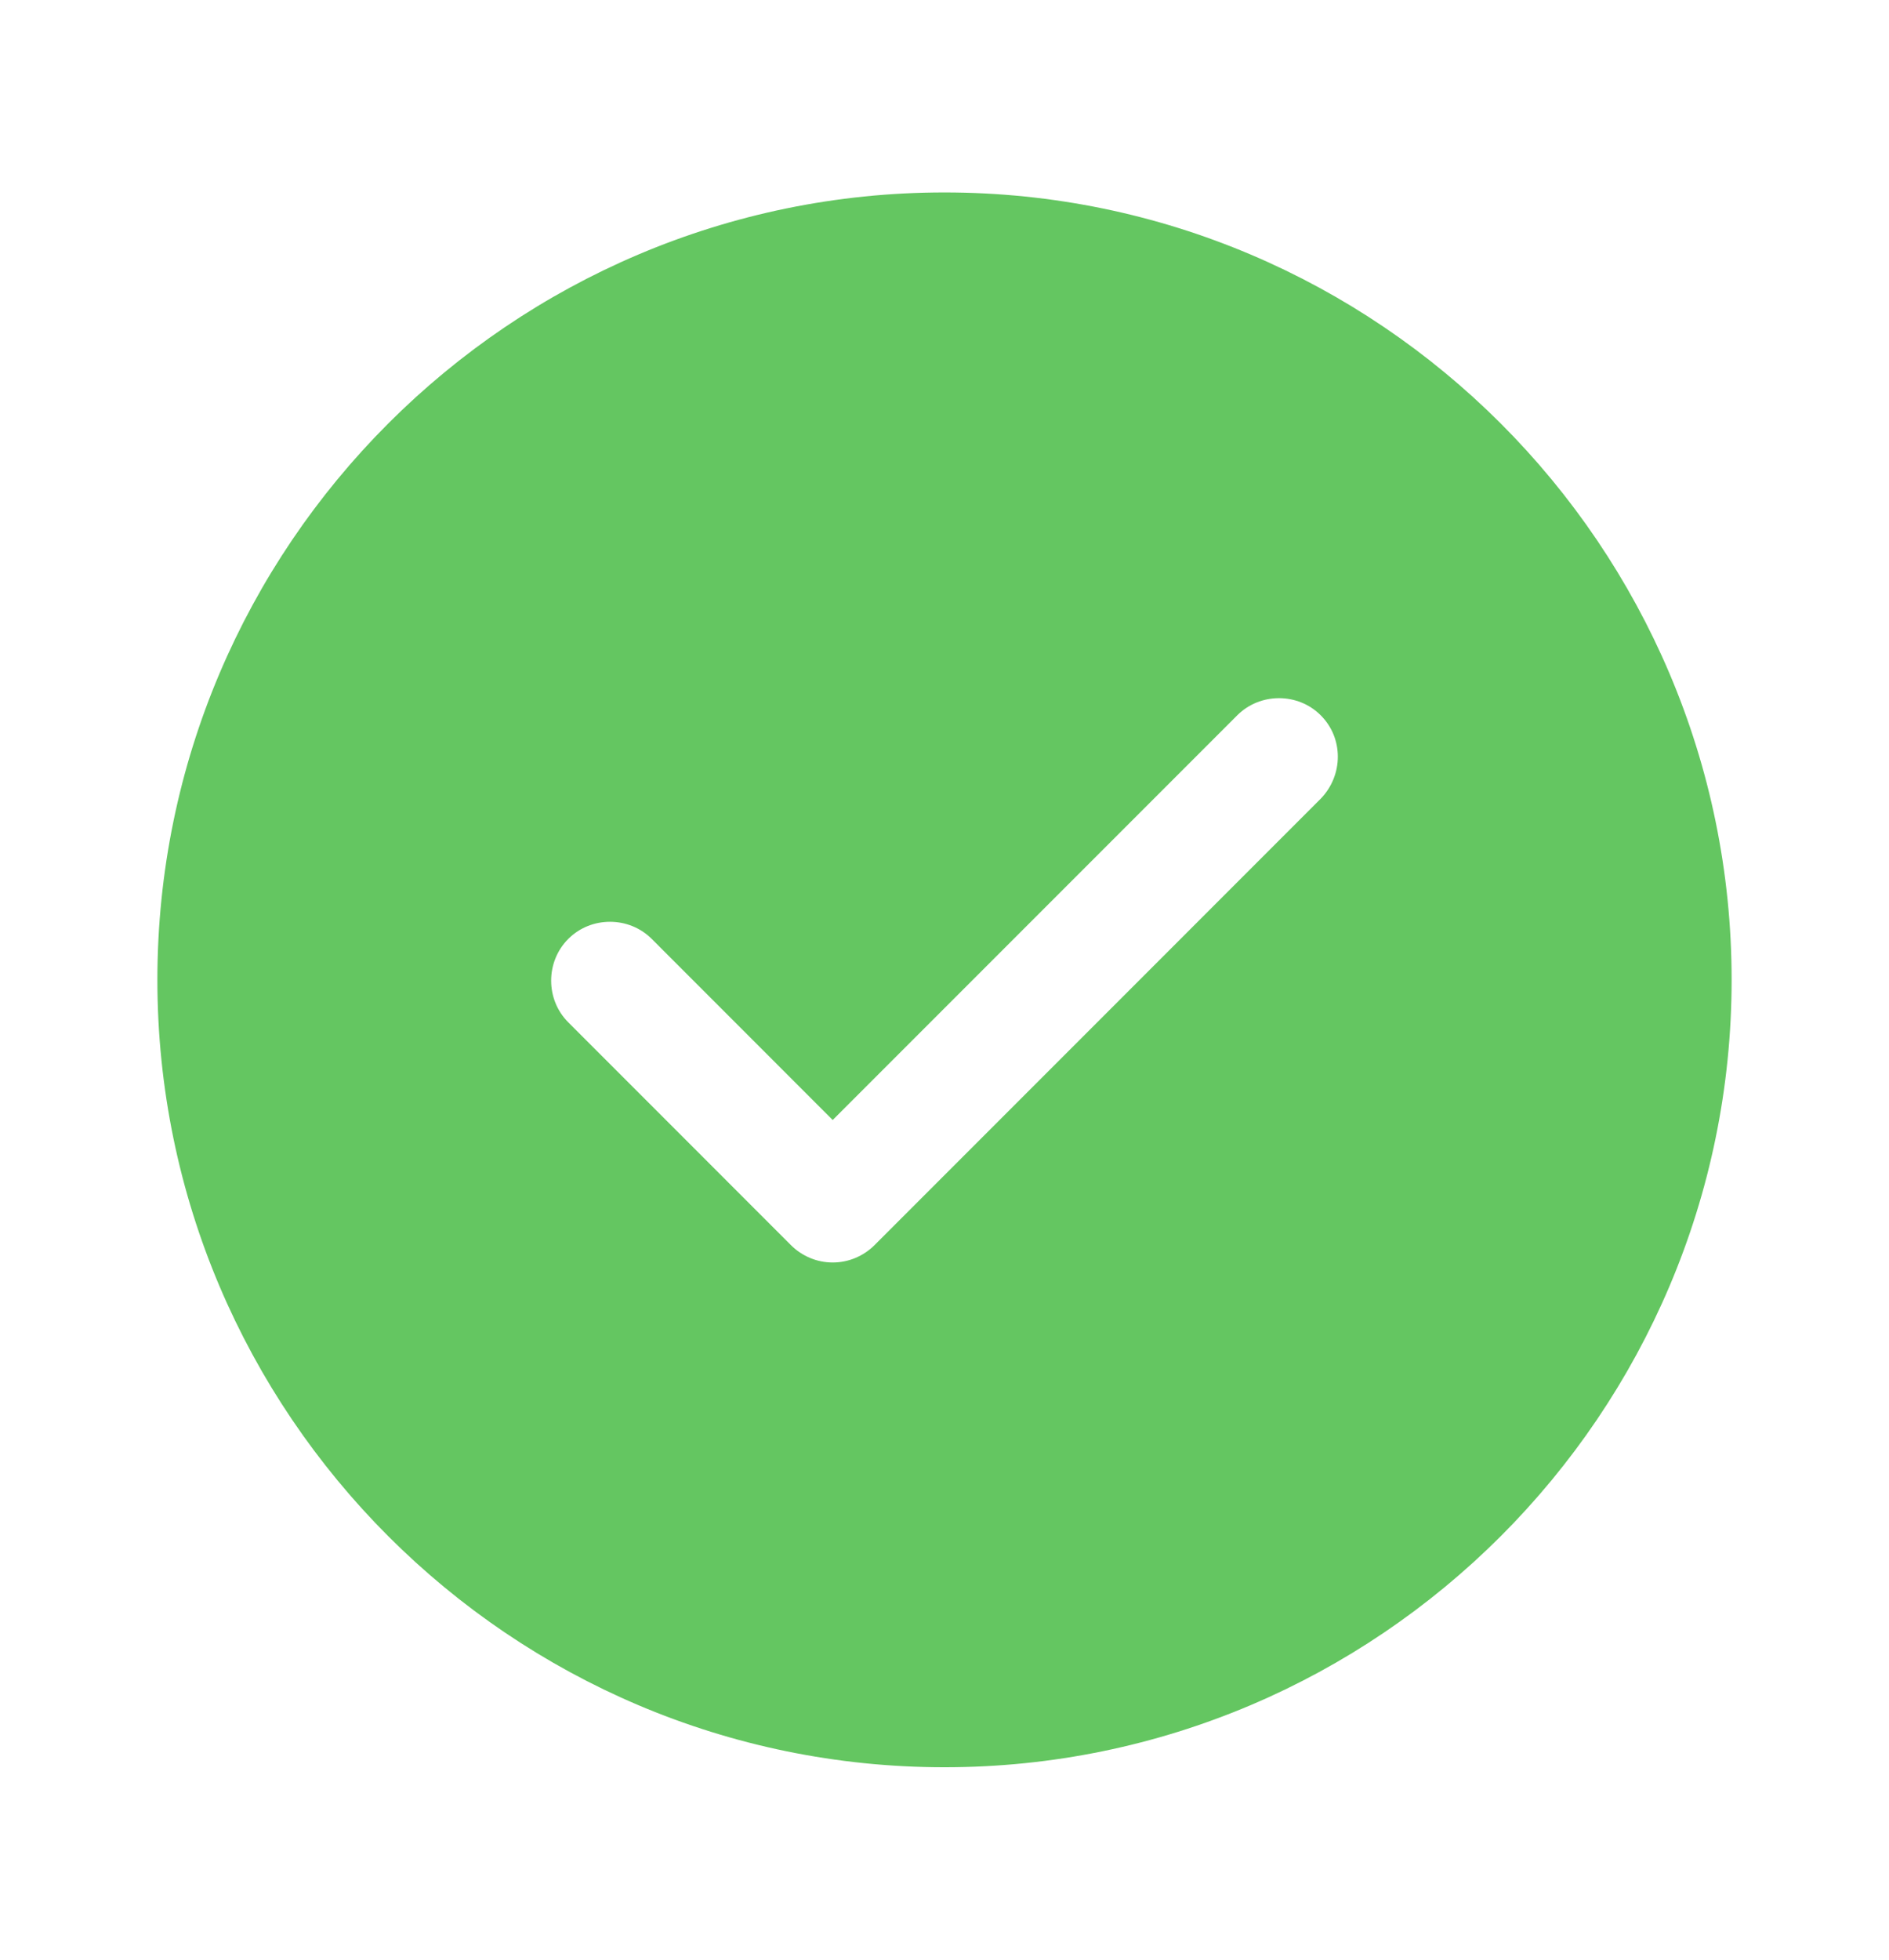<svg width="27" height="28" viewBox="0 0 27 28" fill="none" xmlns="http://www.w3.org/2000/svg">
<path d="M19.113 11.648L19.113 11.648L19.117 11.644C19.566 11.18 19.572 10.443 19.113 9.984C18.657 9.528 17.906 9.528 17.449 9.984L11.902 15.531L9.551 13.179C9.094 12.723 8.343 12.723 7.887 13.179C7.43 13.636 7.43 14.387 7.887 14.843L11.07 18.027C11.29 18.246 11.588 18.372 11.902 18.372C12.217 18.372 12.515 18.246 12.735 18.027L19.113 11.648ZM2.583 14C2.583 7.985 7.485 3.083 13.5 3.083C19.515 3.083 24.417 7.985 24.417 14C24.417 20.015 19.515 24.917 13.5 24.917C7.485 24.917 2.583 20.015 2.583 14Z" fill="#64C661" stroke="#64C661" stroke-width="0.667"/>
</svg>
